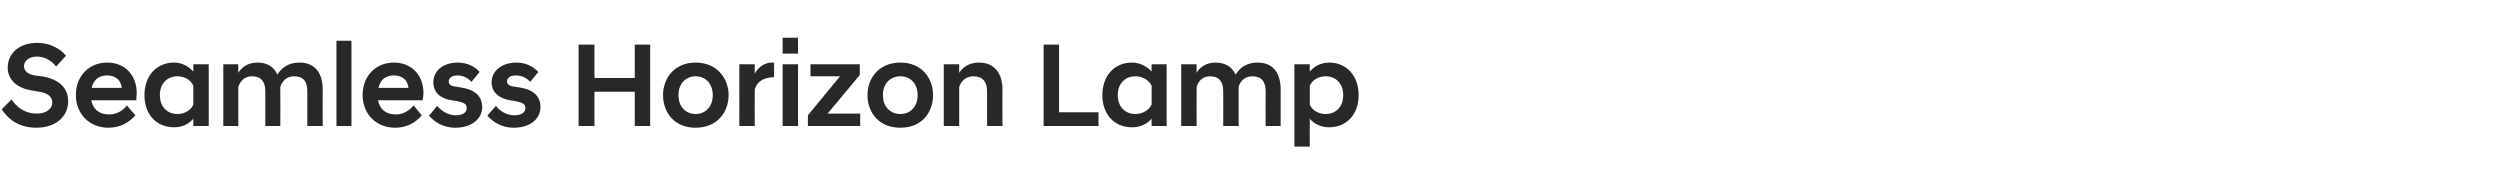 <?xml version="1.0" standalone="no"?><!DOCTYPE svg PUBLIC "-//W3C//DTD SVG 1.1//EN" "http://www.w3.org/Graphics/SVG/1.1/DTD/svg11.dtd"><svg xmlns="http://www.w3.org/2000/svg" version="1.1" width="583.3px" height="41.8px" viewBox="0 -7 583.3 41.8" style="top:-7px"><desc>텍스트A</desc><defs/><g id="Polygon144740"><path d="m.4 18.5l2.3-2.3c1.1 1.7 3 3.3 5.9 3.3c2.3 0 3.6-1.2 3.6-2.6c0-1.2-.9-2.2-3.1-2.5l-1.7-.3c-3.3-.5-5.6-2.4-5.6-5.3C1.8 5.5 4.4 3 8.7 3c2.9 0 5.3 1.3 6.7 3l-2.3 2.5C11.9 7 10.3 6.2 8.6 6.2c-1.9 0-3 1.1-3 2.2c0 1.1.8 1.9 2.5 2.2l1.6.2c3.9.6 6.2 2.6 6.2 5.8c0 3.7-3 6.2-7.4 6.2c-4.4 0-6.8-2.3-8.1-4.3zm17.3-3.3c0-4.5 3.1-7.6 7.3-7.6c4.2 0 6.9 3 6.9 7.1c0 .5-.1 1.1-.1 1.7H21.3c.4 2 1.7 3.3 4.2 3.3c1.8 0 3.3-1 4.1-2.1l2 2.3c-1.4 1.6-3.5 2.9-6.3 2.9c-4.6 0-7.6-3.4-7.6-7.6zm3.7-1.7h7c-.2-1.9-1.5-2.9-3.4-2.9c-1.9 0-3.2 1-3.6 2.9zm23.7 7.2c-1.1 1.3-2.6 2-4.5 2c-4 0-6.9-2.9-6.9-7.5c0-4.6 2.9-7.6 6.9-7.6c1.9 0 3.4.9 4.5 2.1c.01-.04 0-1.7 0-1.7h3.6v14.4h-3.6s.01-1.65 0-1.7zm0-3.3V13c-.6-1.4-2.1-2.2-3.7-2.2c-2.3 0-4.1 1.6-4.1 4.4c0 2.8 1.8 4.4 4.1 4.4c1.6 0 3.1-.8 3.7-2.2zm26.6-3.1c0-2.3-.9-3.5-3.1-3.5c-1.8 0-2.8 1.2-3.2 2.5c.04.03 0 9.1 0 9.1h-3.5s-.02-8.09 0-8.1c0-2.3-1-3.5-3.1-3.5c-1.8 0-2.8 1.2-3.2 2.5c.01.03 0 9.1 0 9.1h-3.5V8h3.5v2c.8-1.3 2.2-2.4 4.5-2.4c2.3 0 3.9 1.1 4.6 2.8c1.1-1.7 2.7-2.8 5.2-2.8c3.7 0 5.4 2.6 5.4 6.3c-.04.02 0 8.5 0 8.5h-3.6v-8.1zm6.8-11.8h3.5v19.9h-3.5V2.5zm6.1 12.7c0-4.5 3.1-7.6 7.3-7.6c4.2 0 6.9 3 6.9 7.1c0 .5-.1 1.1-.2 1.7H88.2c.4 2 1.7 3.3 4.2 3.3c1.8 0 3.2-1 4.1-2.1l1.9 2.3c-1.3 1.6-3.4 2.9-6.2 2.9c-4.6 0-7.6-3.4-7.6-7.6zm3.7-1.7h7c-.2-1.9-1.5-2.9-3.4-2.9c-1.9 0-3.2 1-3.6 2.9zm11.8 6.5l1.9-2.3c1 1.2 2.6 2.2 4.3 2.2c1.6 0 2.6-.6 2.6-1.7c0-1-.8-1.3-2.2-1.6l-1.3-.2c-2.7-.4-4.3-1.9-4.3-4.2c0-2.5 2.1-4.6 5.7-4.6c2.3 0 4.1 1 5.1 2.2l-1.9 2.3c-.9-1-2-1.5-3.3-1.5c-1.3 0-2 .6-2 1.4c0 .7.5 1.1 1.6 1.2l1.2.2c3.4.5 5 2.1 5 4.6c0 2.6-2.3 4.8-6.3 4.8c-2.7 0-4.8-1.3-6.1-2.8zm13.6 0l2-2.3c.9 1.2 2.5 2.2 4.3 2.2c1.5 0 2.6-.6 2.6-1.7c0-1-.9-1.3-2.3-1.6l-1.2-.2c-2.7-.4-4.4-1.9-4.4-4.2c0-2.5 2.2-4.6 5.8-4.6c2.3 0 4 1 5.1 2.2l-1.9 2.3c-.9-1-2-1.5-3.4-1.5c-1.3 0-2 .6-2 1.4c0 .7.6 1.1 1.6 1.2l1.3.2c3.3.5 4.9 2.1 4.9 4.6c0 2.6-2.2 4.8-6.3 4.8c-2.7 0-4.7-1.3-6.1-2.8zM135 3.4h3.7v7.8h9.4V3.4h3.6v19h-3.6v-8h-9.4v8H135v-19zm19.7 11.8c0-3.9 2.6-7.6 7.6-7.6c5 0 7.7 3.7 7.7 7.6c0 4-2.7 7.6-7.7 7.6c-5 0-7.6-3.6-7.6-7.6zm3.6 0c0 2.7 1.7 4.4 4 4.4c2.3 0 4-1.7 4-4.4c0-2.7-1.7-4.4-4-4.4c-2.3 0-4 1.7-4 4.4zM172.5 8h3.6s-.04 2.22 0 2.2c.8-1.5 2.2-2.6 4.1-2.6c.01.04.4 0 .4 0c0 0 .03 3.43 0 3.4c-2.1.1-3.8.7-4.5 2.8c-.04.03 0 8.6 0 8.6h-3.6V8zm10.1 0h3.6v14.4h-3.6V8zm0-6.2h3.6v3.7h-3.6V1.8zm5.9 18.1l7.5-9.1h-6.9V8h11.5v2.5l-7.5 9h7.6v2.9h-12.2v-2.5zm13.9-4.7c0-3.9 2.6-7.6 7.7-7.6c5 0 7.6 3.7 7.6 7.6c0 4-2.6 7.6-7.6 7.6c-5.1 0-7.7-3.6-7.7-7.6zm3.6 0c0 2.7 1.7 4.4 4.1 4.4c2.3 0 4-1.7 4-4.4c0-2.7-1.7-4.4-4-4.4c-2.4 0-4.1 1.7-4.1 4.4zM220.2 8h3.6v2c.8-1.3 2.3-2.4 4.6-2.4c3.7 0 5.5 2.6 5.5 6.3c-.05.02 0 8.5 0 8.5h-3.6v-8.1c0-2.3-1.1-3.5-3.2-3.5c-1.8 0-2.9 1.2-3.3 2.5v9.1h-3.6V8zm23.3-4.6h3.6v15.8h9.2v3.2h-12.8v-19zm25.2 17.3c-1.1 1.3-2.7 2-4.6 2c-4 0-6.9-2.9-6.9-7.5c0-4.6 2.9-7.6 6.9-7.6c1.9 0 3.5.9 4.6 2.1c-.04-.04 0-1.7 0-1.7h3.5v14.4h-3.5s-.04-1.65 0-1.7zm0-3.3V13c-.7-1.4-2.2-2.2-3.8-2.2c-2.3 0-4.1 1.6-4.1 4.4c0 2.8 1.8 4.4 4.1 4.4c1.6 0 3.1-.8 3.8-2.2zm26.6-3.1c0-2.3-1-3.5-3.1-3.5c-1.8 0-2.9 1.2-3.2 2.5c-.02.03 0 9.1 0 9.1h-3.6s.03-8.09 0-8.1c0-2.3-1-3.5-3.1-3.5c-1.7 0-2.8 1.2-3.1 2.5c-.04.03 0 9.1 0 9.1h-3.6V8h3.6s-.04 2 0 2c.7-1.3 2.2-2.4 4.4-2.4c2.4 0 3.9 1.1 4.7 2.8c1-1.7 2.7-2.8 5.1-2.8c3.8 0 5.4 2.6 5.4 6.3c.01.02 0 8.5 0 8.5h-3.5s-.04-8.09 0-8.1zM302 8h3.6s-.04 1.69 0 1.7c1-1.2 2.6-2.1 4.5-2.1c4 0 6.9 3 6.9 7.6c0 4.6-2.9 7.5-6.9 7.5c-1.9 0-3.5-.8-4.5-2c-.04.02 0 6.5 0 6.5H302V8zm11.4 7.2c0-2.8-1.8-4.4-4.1-4.4c-1.6 0-3.1.8-3.7 2.2v4.4c.6 1.4 2.1 2.2 3.7 2.2c2.3 0 4.1-1.6 4.1-4.4z" stroke="none" fill="#282828"/></g></svg>